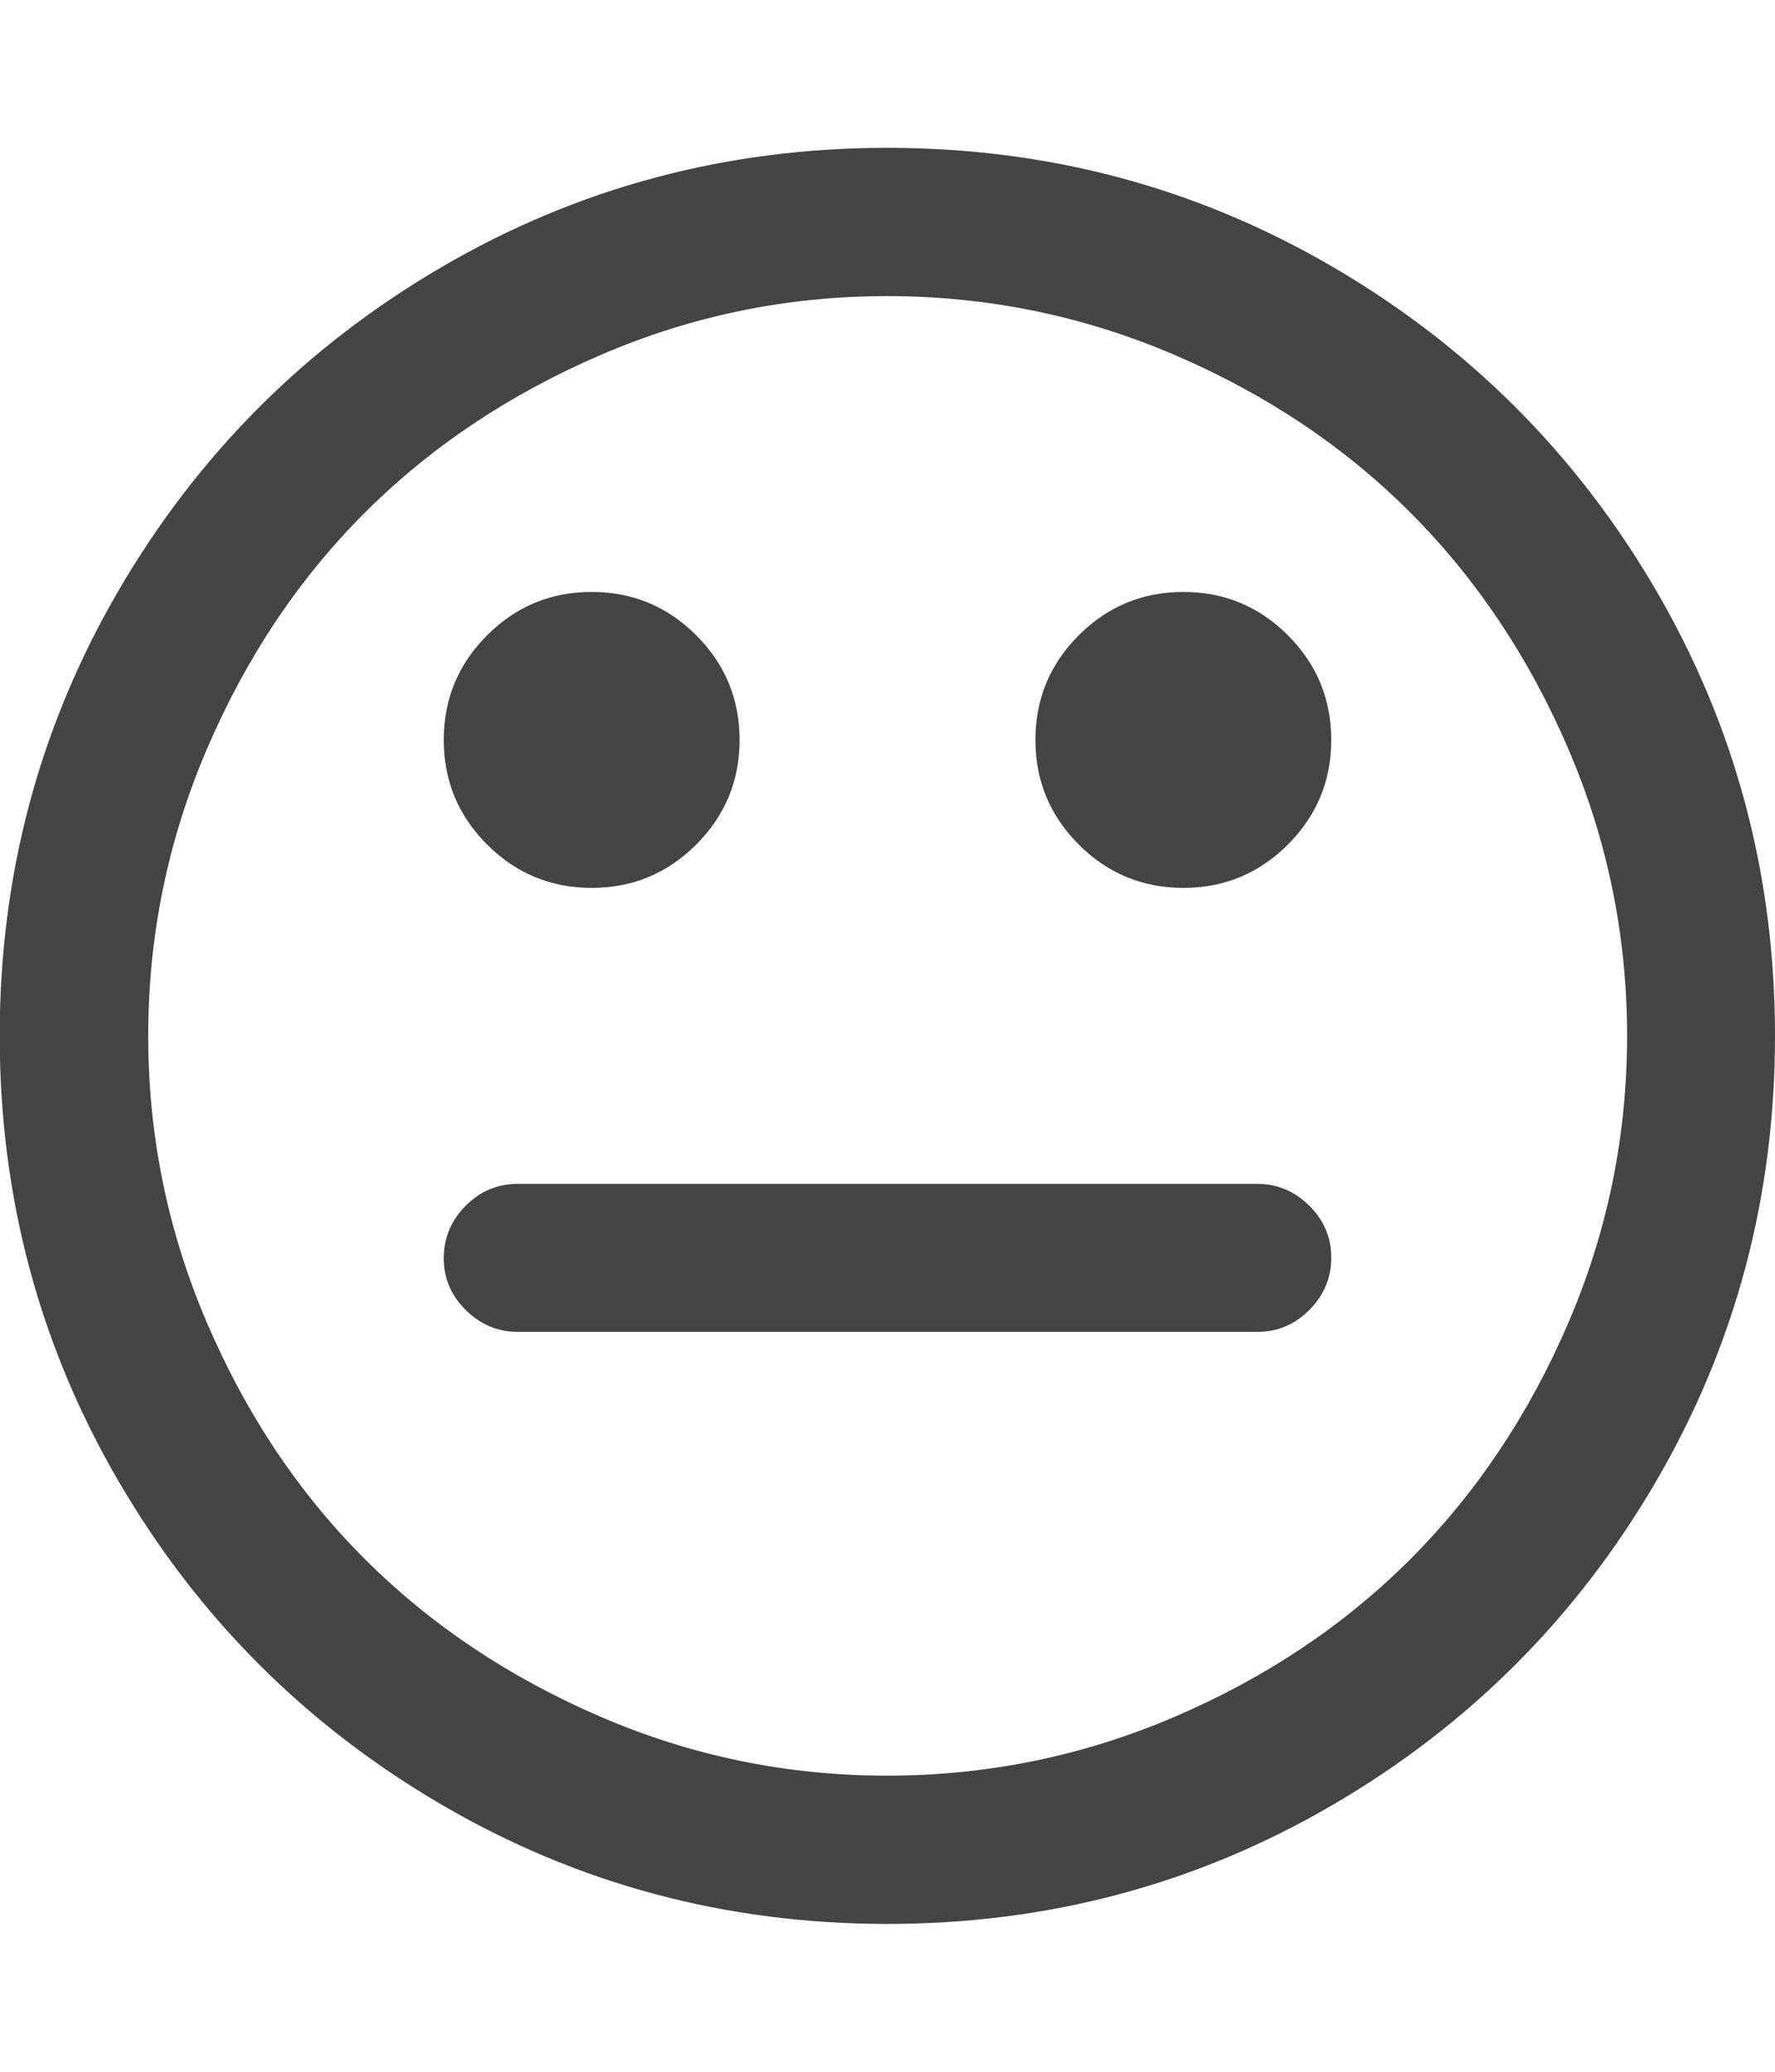 <svg xmlns="http://www.w3.org/2000/svg" width="12" height="14" viewBox="0 0 12 14"><path fill="#444" d="M9 8.5q0 .203-.148.352T8.5 9h-5q-.203 0-.352-.148T3 8.5t.148-.352T3.5 8h5q.203 0 .352.148T9 8.5zM5 5q0 .414-.293.707T4 6t-.707-.293T3 5t.293-.707T4 4t.707.293T5 5zm4 0q0 .414-.293.707T8 6t-.707-.293T7 5t.293-.707T8 4t.707.293T9 5zm2 2q0-1.016-.398-1.941T9.536 3.465 7.942 2.399t-1.941-.398-1.941.398-1.594 1.066T1.4 5.059 1.002 7 1.4 8.941t1.066 1.594 1.594 1.066 1.941.398 1.941-.398 1.594-1.066 1.066-1.594T11 7zm1 0q0 1.633-.805 3.012t-2.184 2.184-3.012.805-3.012-.805-2.184-2.184T-.002 7t.805-3.012 2.184-2.184T5.999.999t3.012.805 2.184 2.184T12 7z"/></svg>